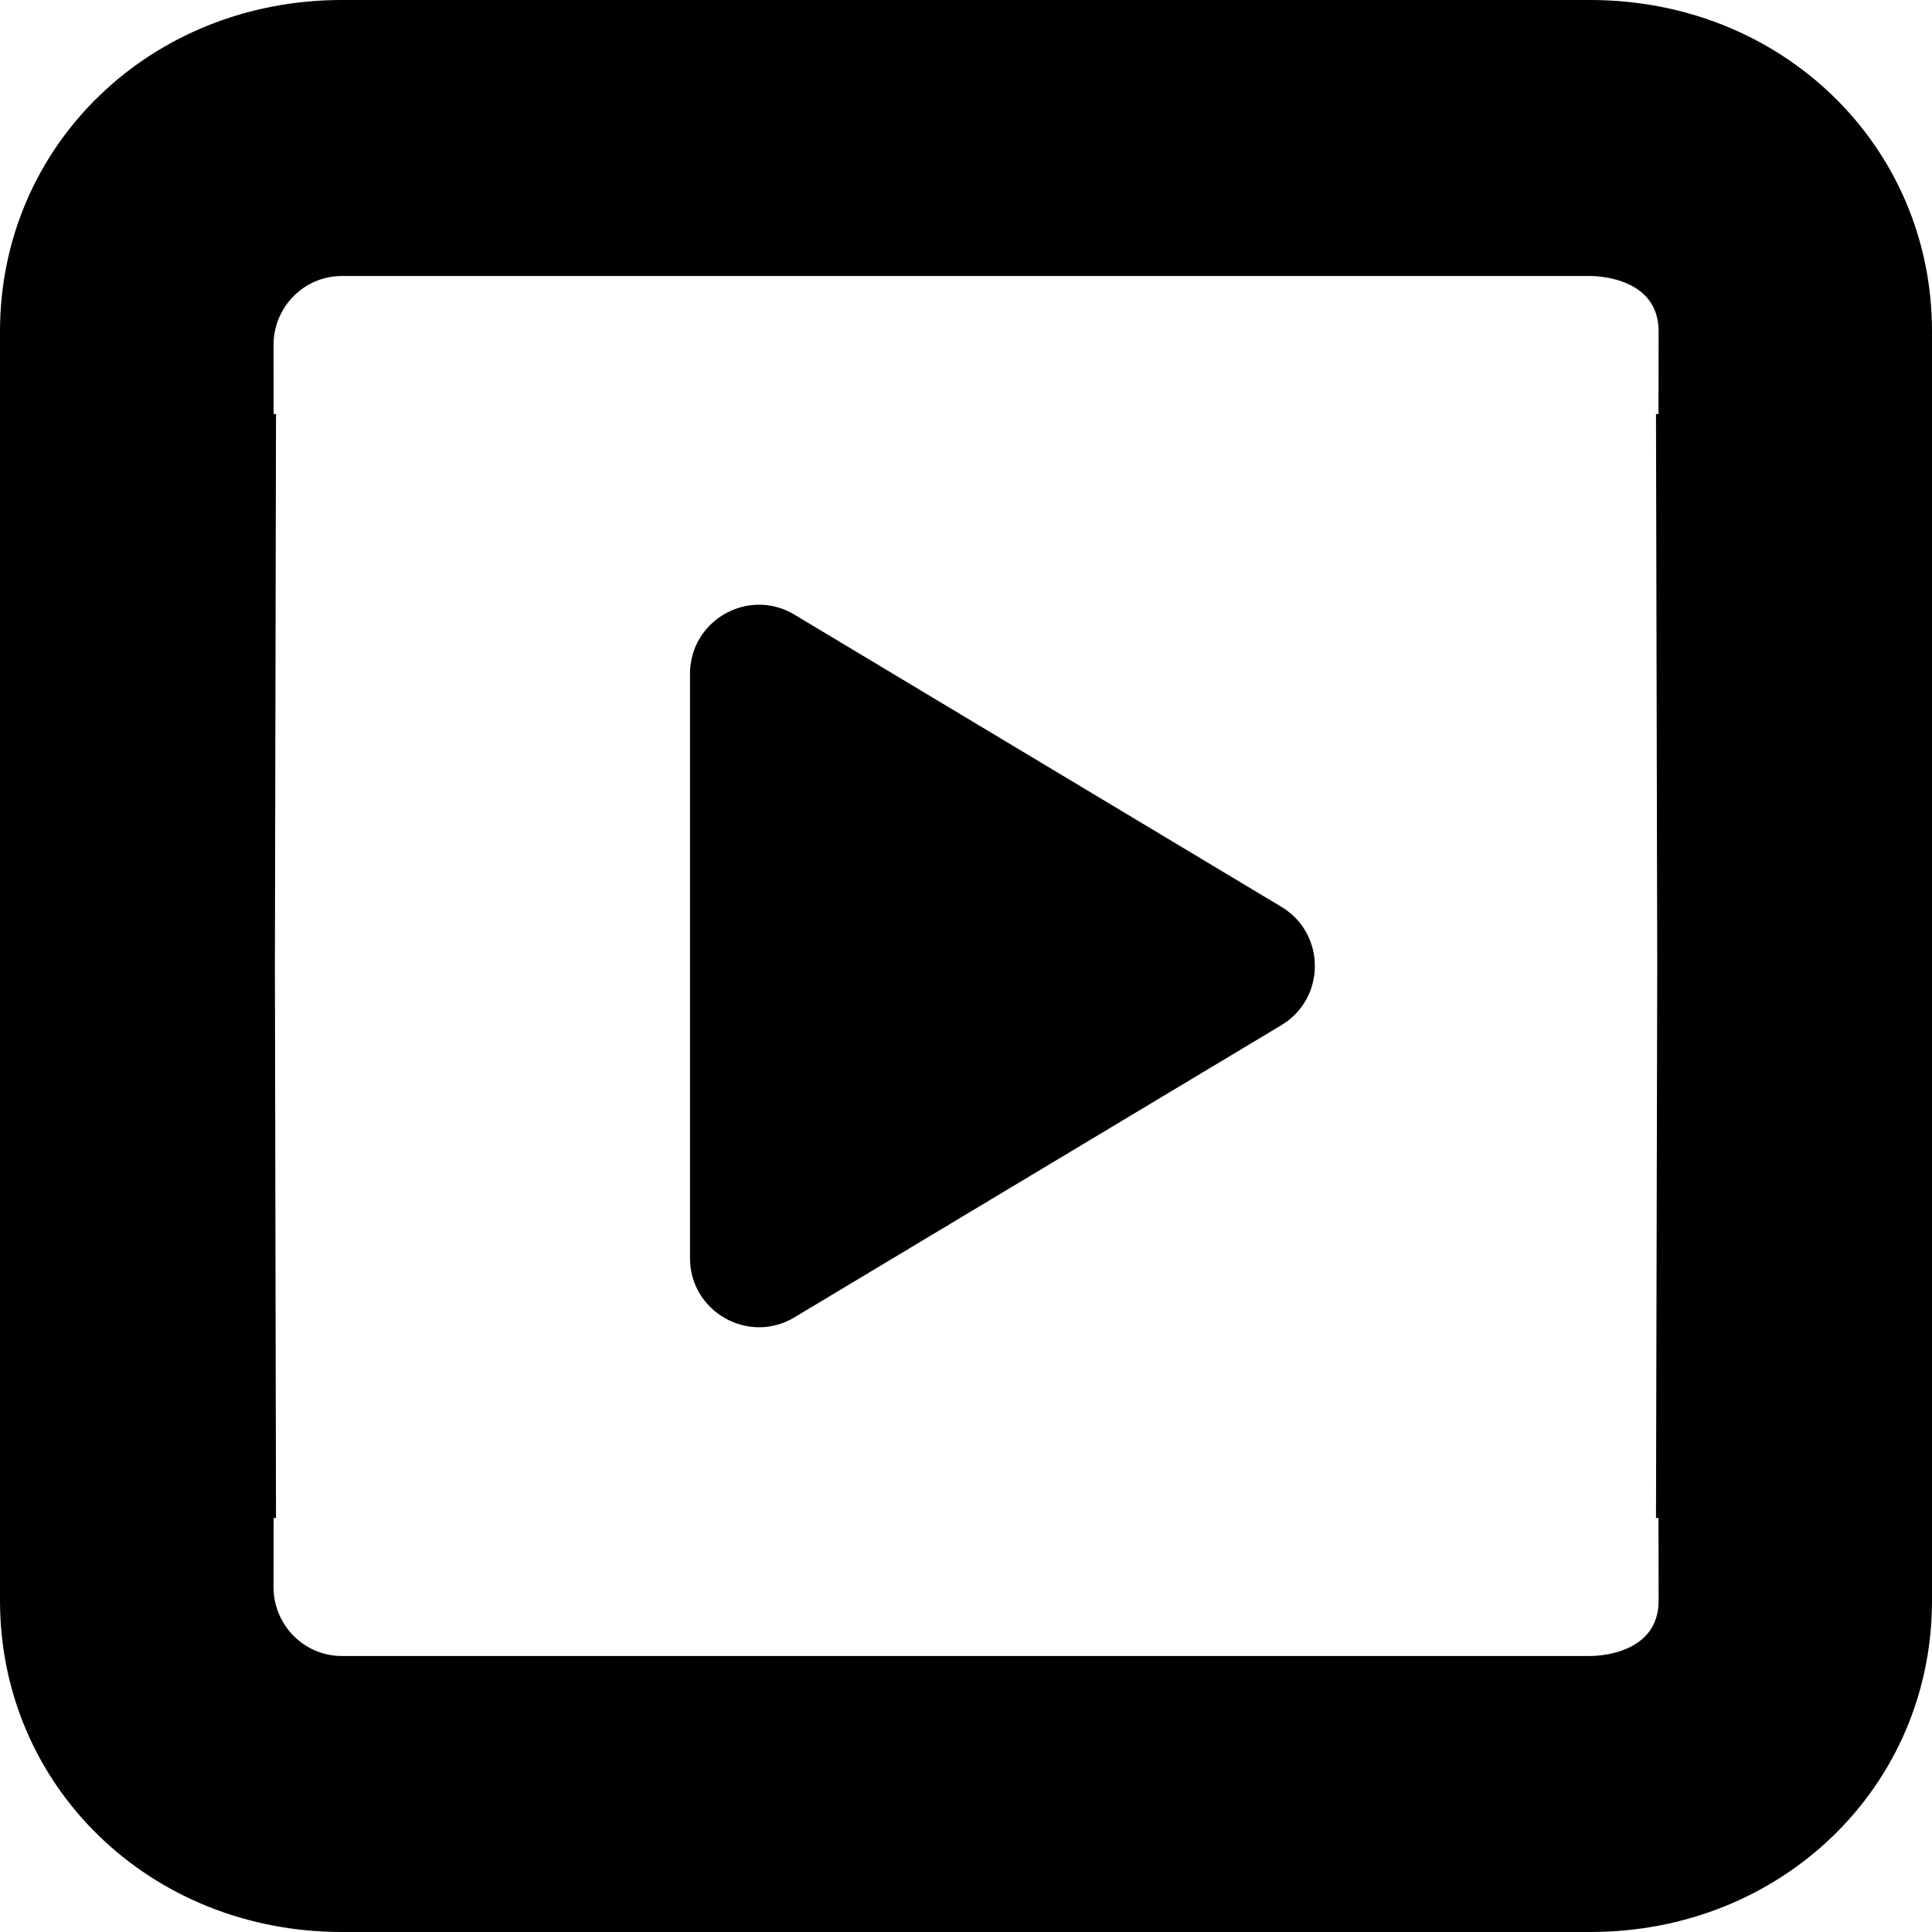 <svg xmlns="http://www.w3.org/2000/svg" viewBox="0 0 14 14">
  <path d="M12.009 7l-.009 4h.018l.001.599c0 .389-.444.401-.495.401h-9.047c-.274 0-.495-.225-.495-.5l.001-.5h.017l-.008-4 .008-4h-.017l-.001-.5c0-.275.221-.5.495-.5h9.047c.051 0 .495.012.495.401l-.001.599h-.018l.009 4zm-.485-7h-9.047c-1.389 0-2.477 1.055-2.477 2.401v9.198c0 1.346 1.088 2.401 2.477 2.401h9.047c1.389 0 2.476-1.055 2.476-2.401v-9.198c0-1.346-1.087-2.401-2.476-2.401z"></path>
  <path d="M5 4.883v4.234c0 .388.424.629.757.429l3.528-2.117c.324-.195.324-.664 0-.858l-3.528-2.117c-.333-.2-.757.04-.757.429"></path>
</svg>
